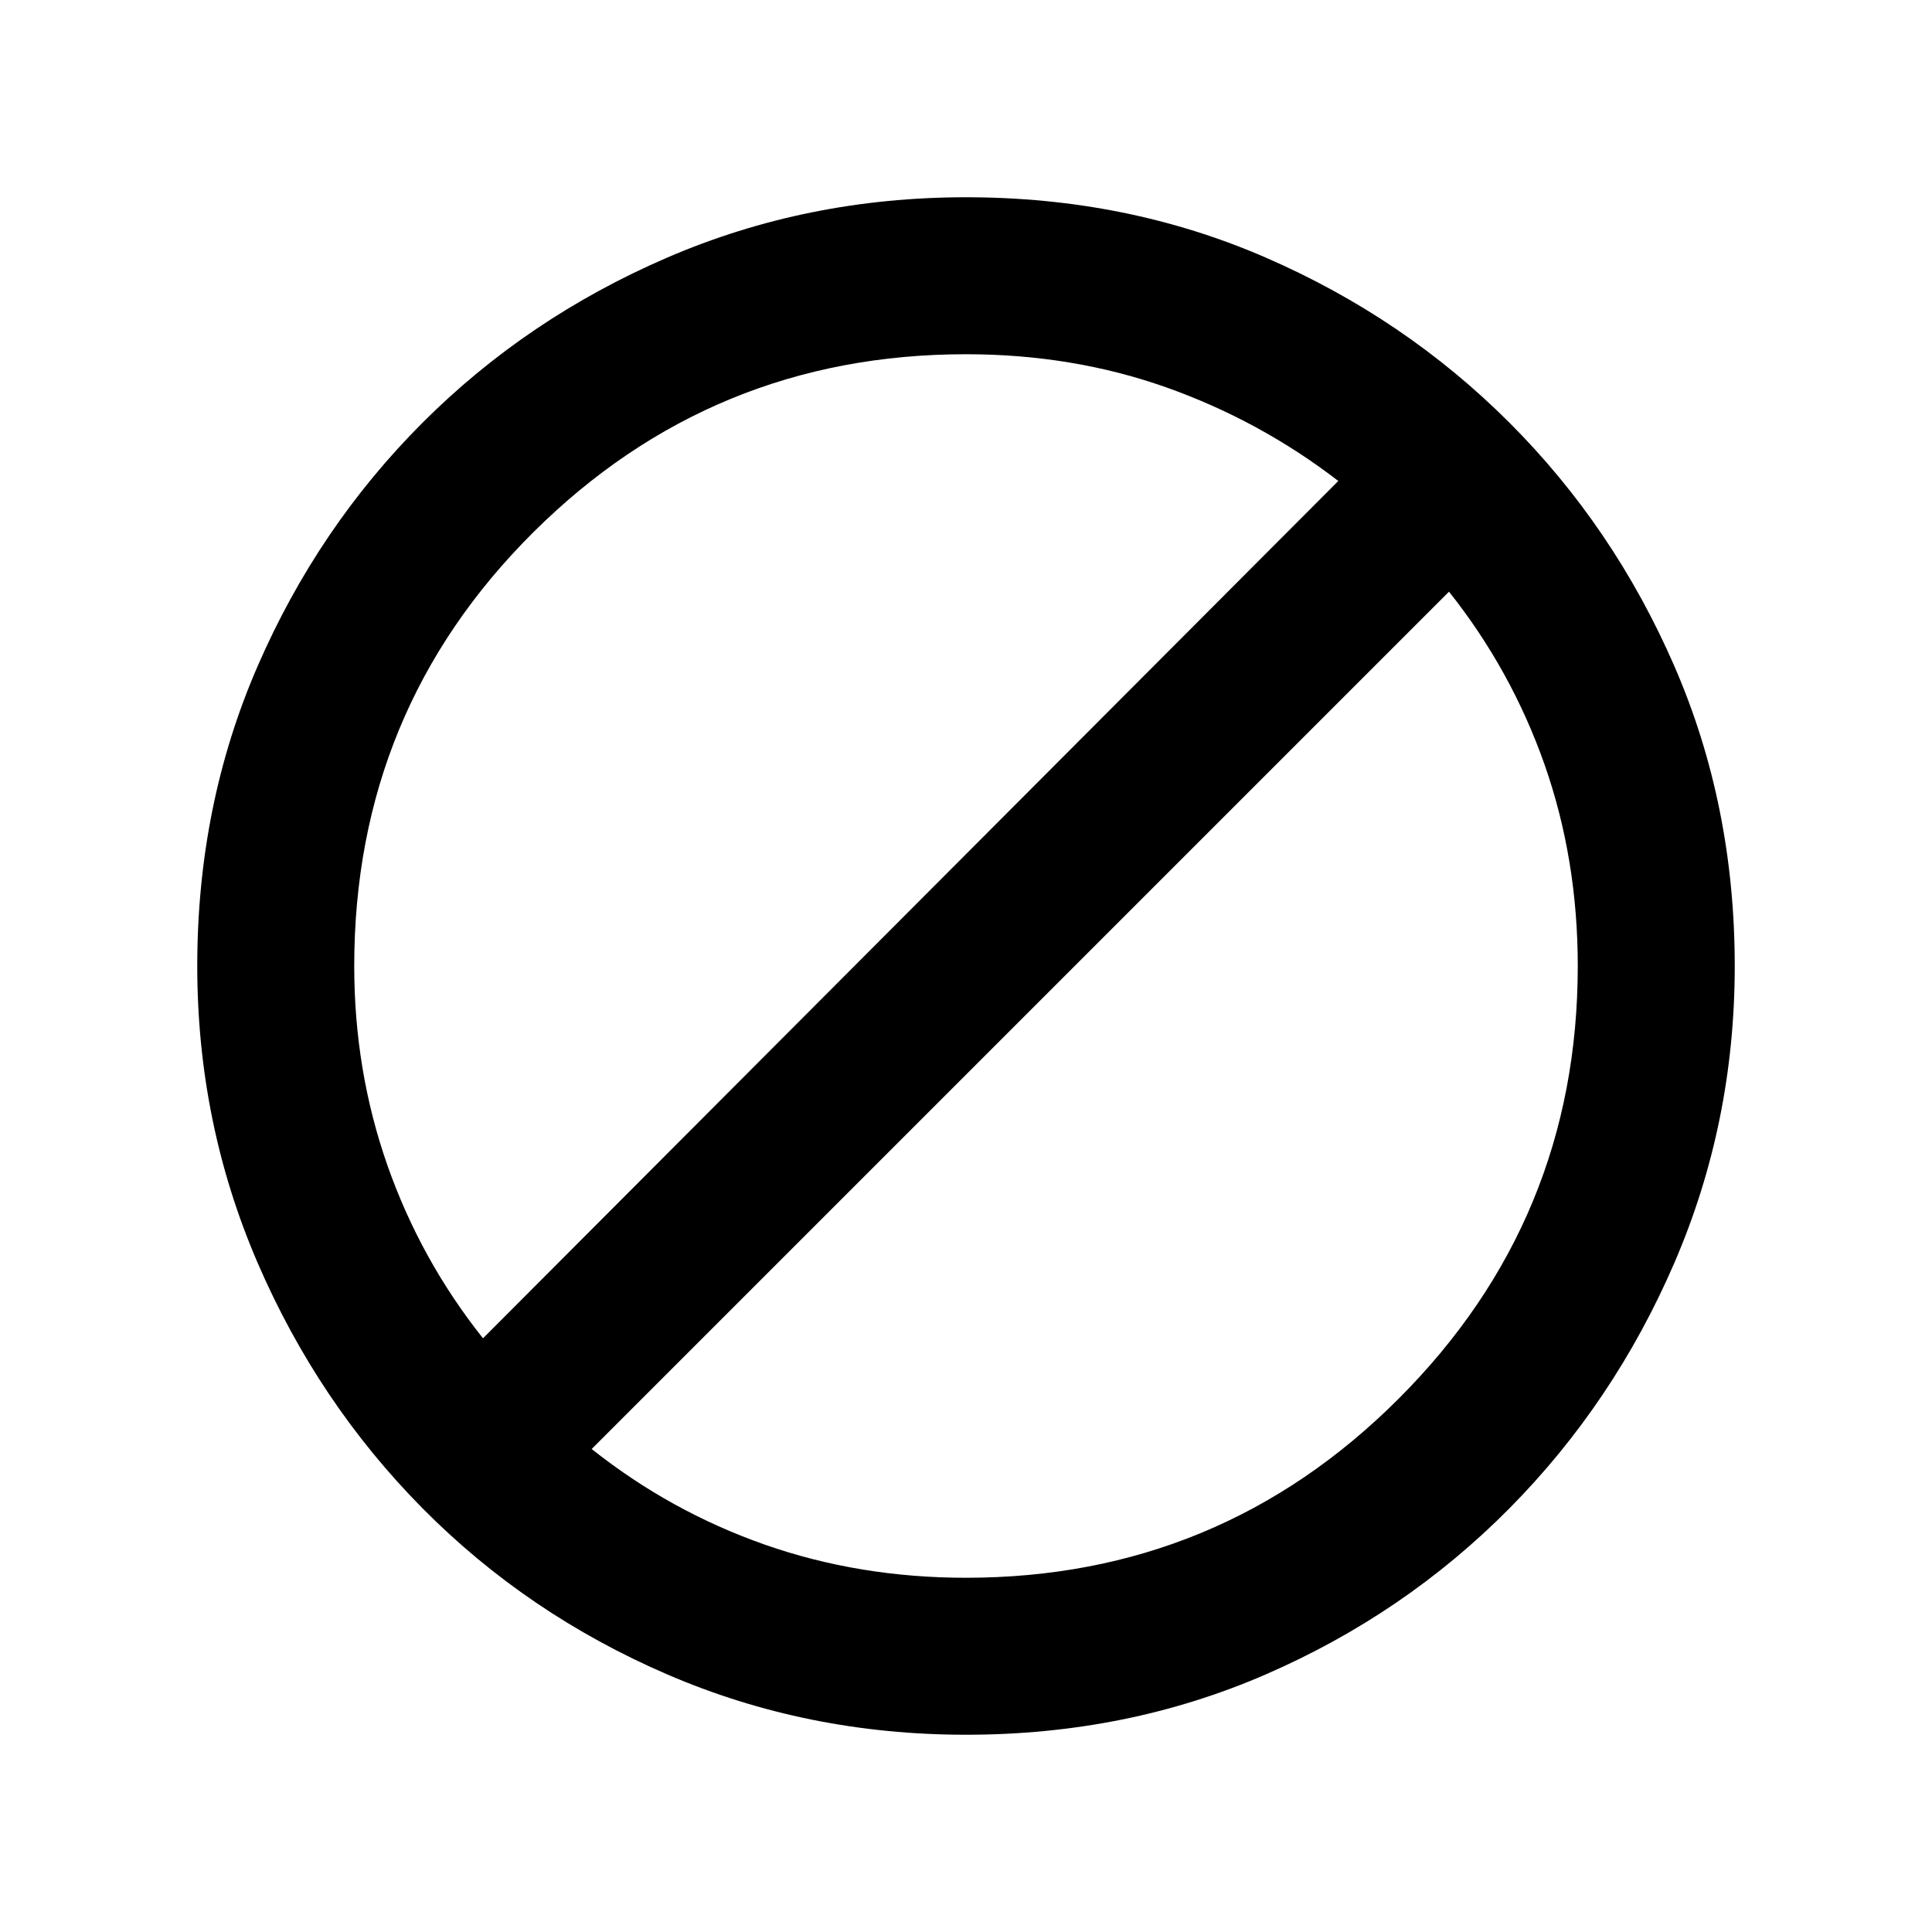 <svg xmlns="http://www.w3.org/2000/svg" height="20" width="20"><path d="M10 17.958q-1.646 0-3.094-.625t-2.531-1.718q-1.083-1.094-1.708-2.542-.625-1.448-.625-3.073 0-1.667.625-3.104.625-1.438 1.708-2.521t2.531-1.708Q8.354 2.042 10 2.042q1.667 0 3.104.625 1.438.625 2.521 1.708t1.708 2.521q.625 1.437.625 3.104 0 1.625-.625 3.073t-1.708 2.542q-1.083 1.093-2.521 1.718-1.437.625-3.104.625Zm0-1.625q2.625 0 4.479-1.854T16.333 10q0-1.104-.343-2.083-.344-.979-.99-1.792L6.125 15q.813.646 1.792.99.979.343 2.083.343Zm-5-2.479 8.854-8.875q-.812-.625-1.781-.969-.969-.343-2.073-.343-2.625 0-4.479 1.843Q3.667 7.354 3.667 10q0 1.083.343 2.062.344.98.99 1.792Z"/></svg>